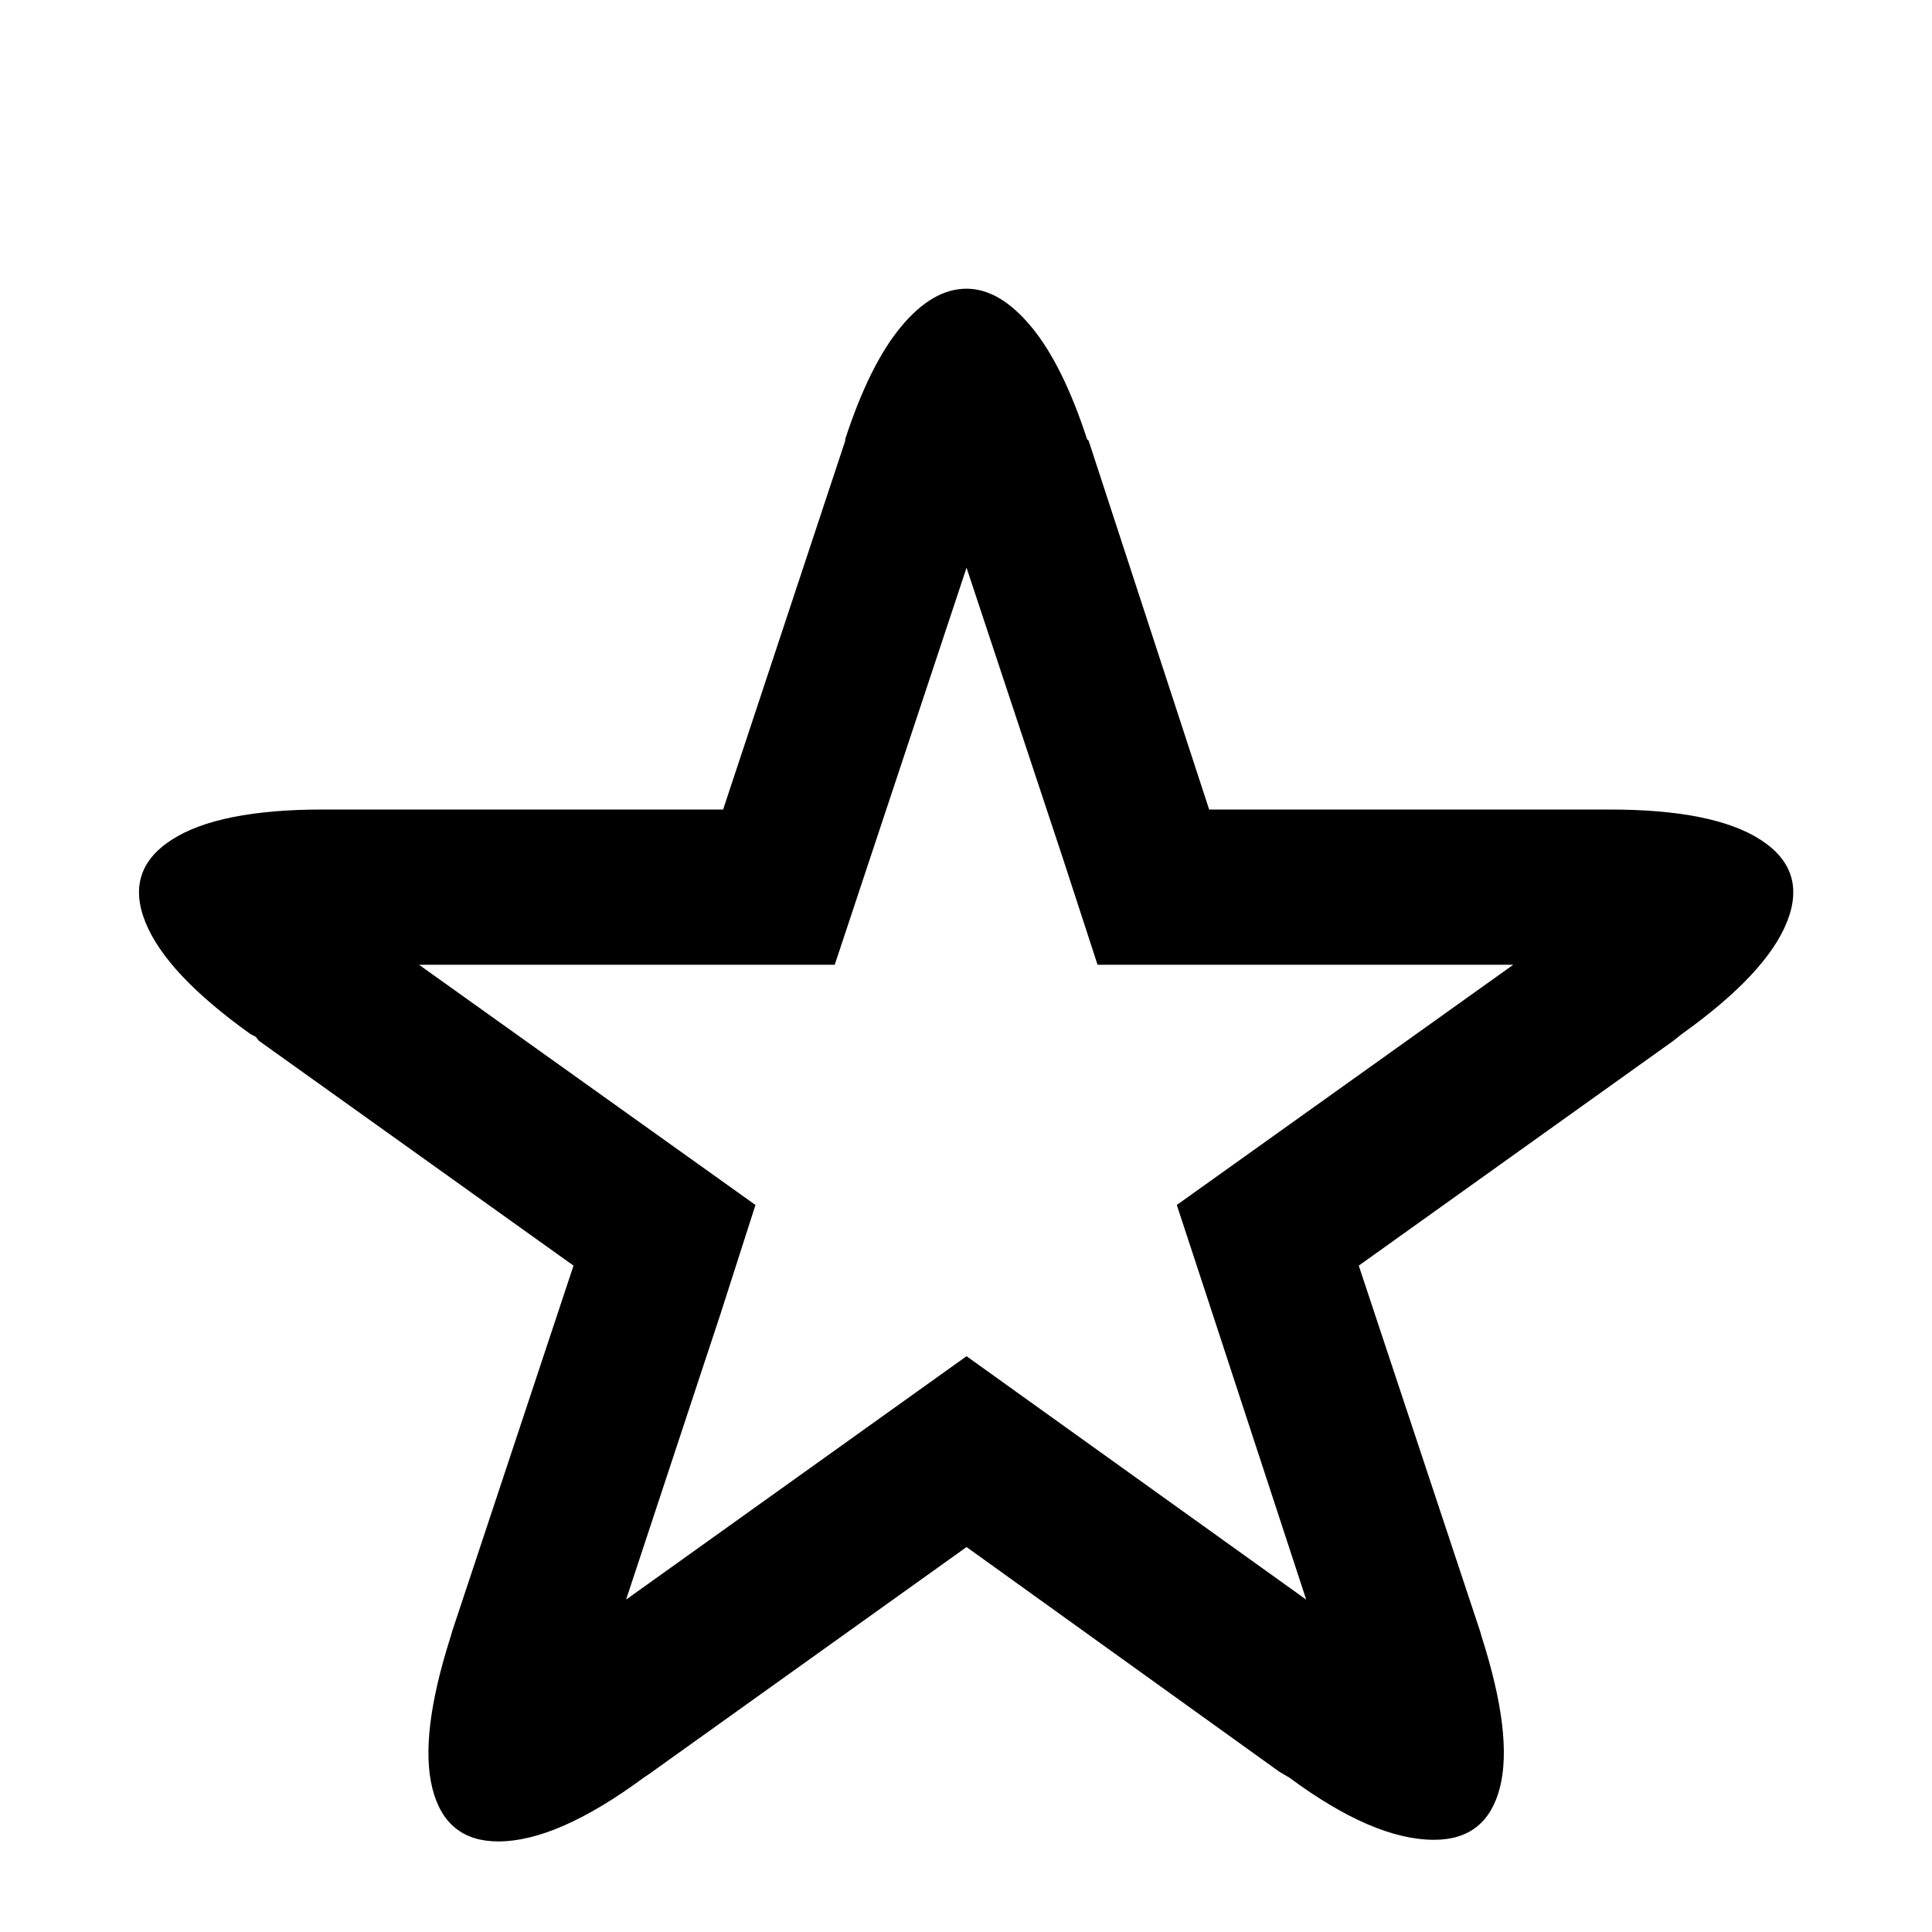 <svg viewBox="0 0 2389 2389" xmlns="http://www.w3.org/2000/svg"><path d="M179.667 1140q-25.5-64 32.5-101.5t187-37.5h495l151-456v-2q30-92 69-139t81-47q41 0 80 47t69 139l2 2 149 456h495q129 0 187 37.5t32.5 101.5-130.5 139l-10 8-389 278 150 452 2 7q39 122 22.5 186.5t-81.5 64.5q-75 0-179-77l-12-7-387-278-393 281-6 4q-107 79-180 79-65 0-81.5-65.5t22.5-187.5l2-7 150-452-389-278-4-5-6-3q-105-75-130.5-139zm338.5 53l416 297-43 134-117 354 421-301 420 301-116-354-44-134 416-297h-514l-43-132-119-359-163 491h-514z"/></svg>